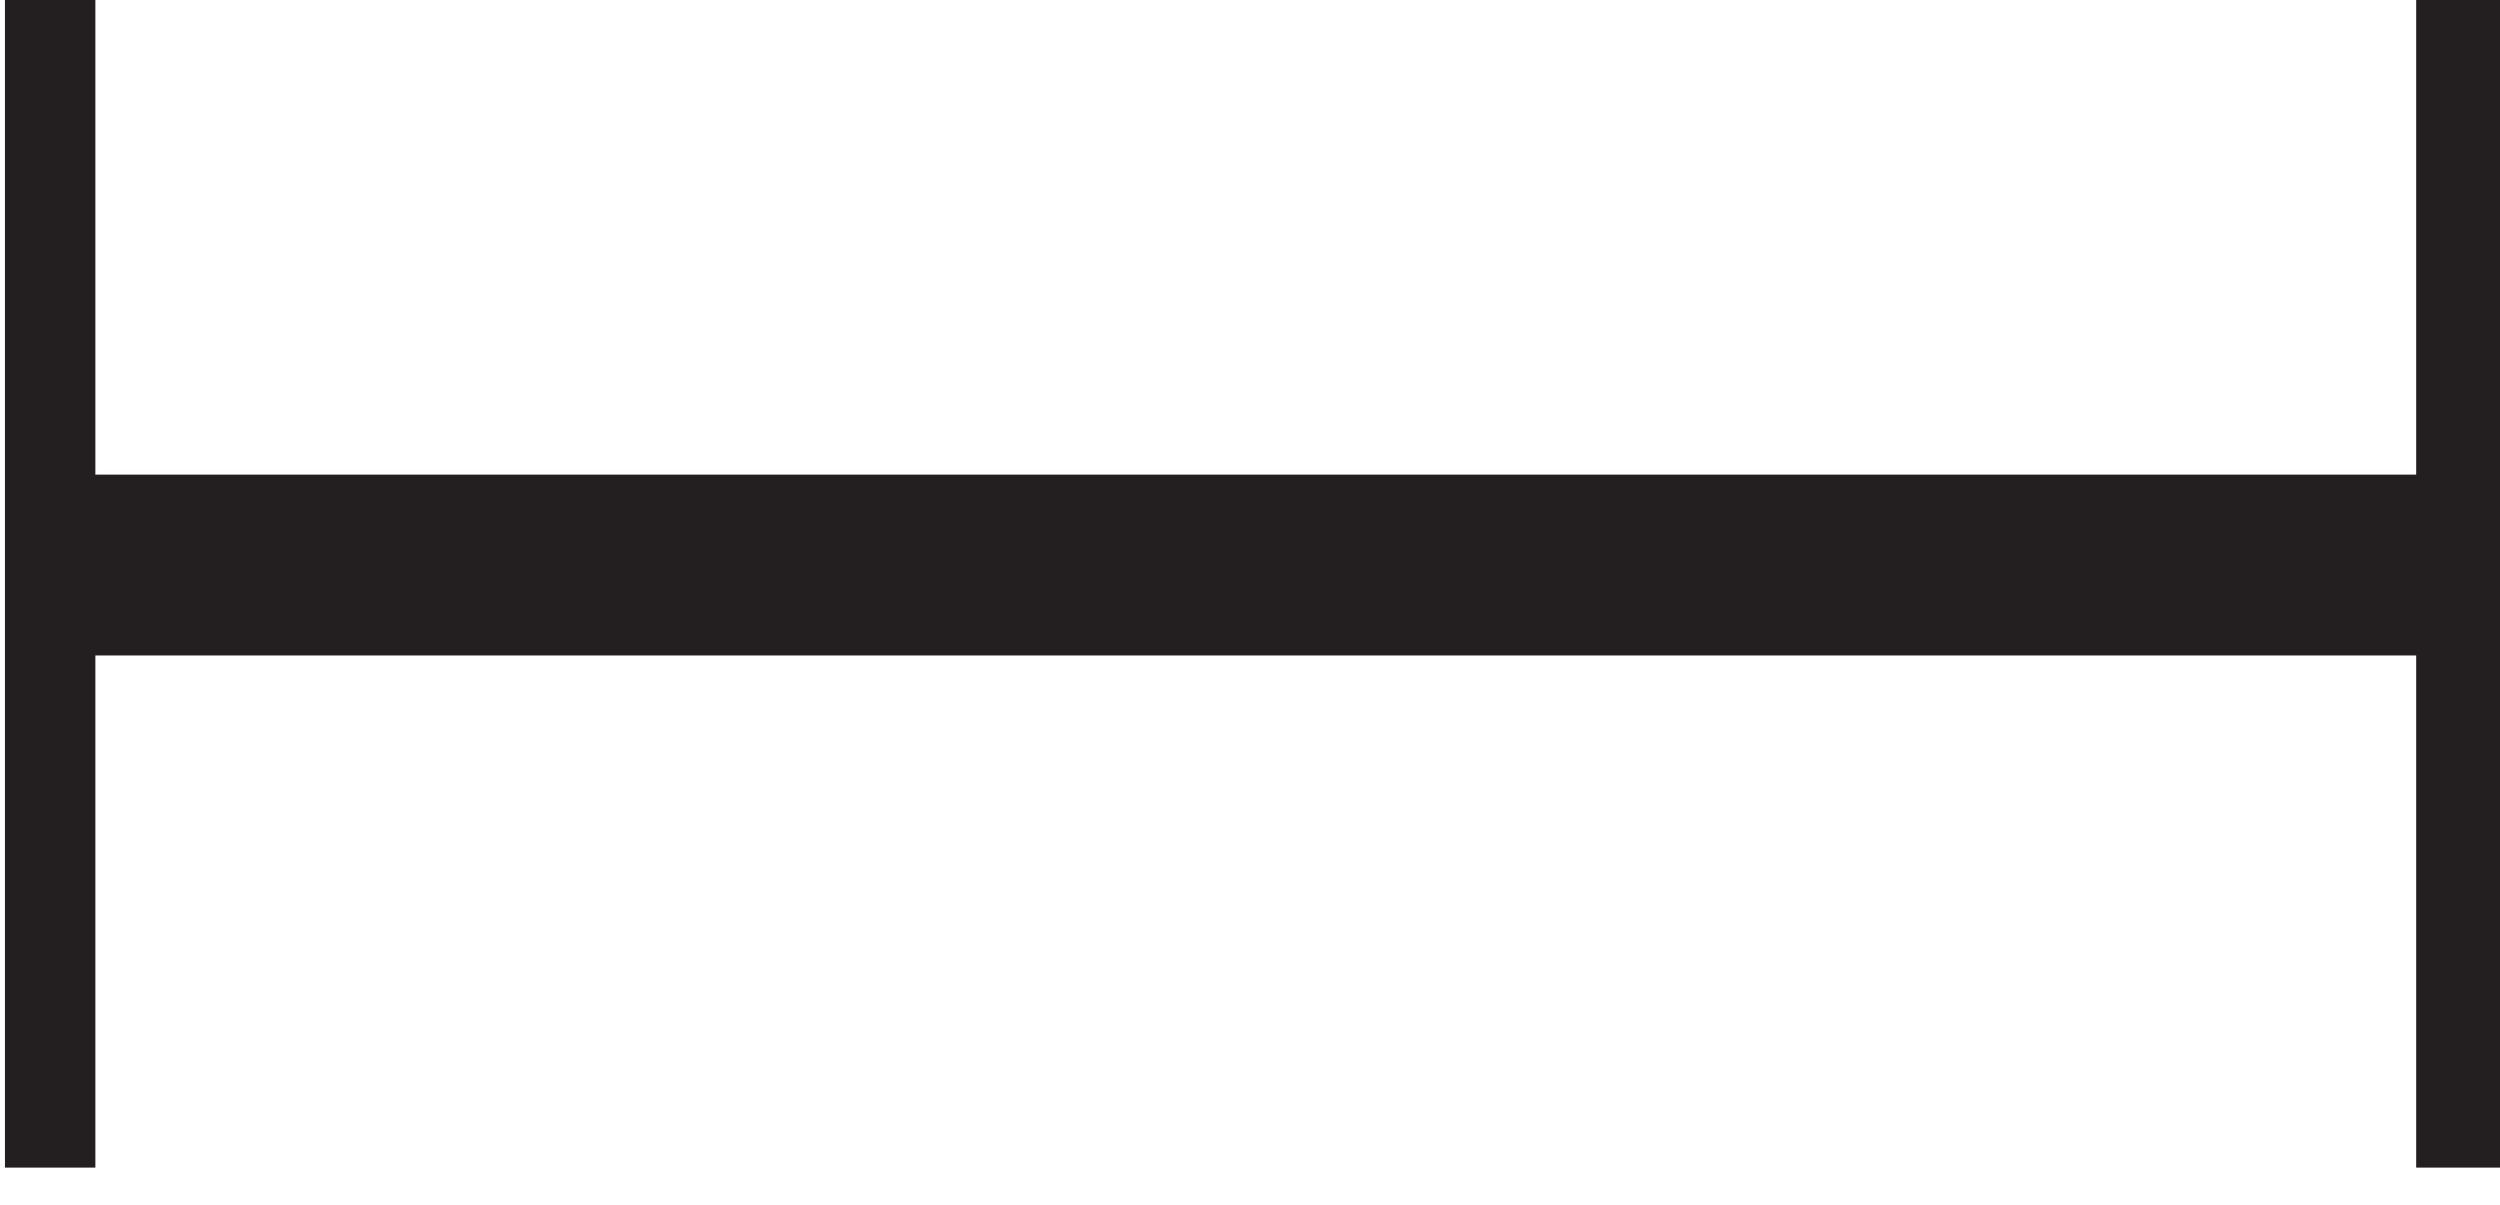 <?xml version="1.0" encoding="UTF-8"?>
<svg width="9.76mm" height="4.704mm" version="1.1" viewBox="0 0 9.76 4.704" xmlns="http://www.w3.org/2000/svg">
 <defs>
  <clipPath id="a">
   <path d="m63 409.75h513v334.5h-513z"/>
  </clipPath>
 </defs>
 <g transform="translate(-8.115 -78.866)">
  <g transform="matrix(.353 0 0 -.353 -22.87 309.47)">
   <g clip-path="url(#a)">
    <g transform="translate(88.331 653.69)">
     <path d="m0 0v-13.334m26.667 13.334v-13.334" fill="none" stroke="#231f20"/>
    </g>
    <g transform="translate(88.665 647.02)">
     <path d="m0 0h26.333" fill="none" stroke="#231f20" stroke-width="2"/>
    </g>
   </g>
  </g>
 </g>
</svg>

